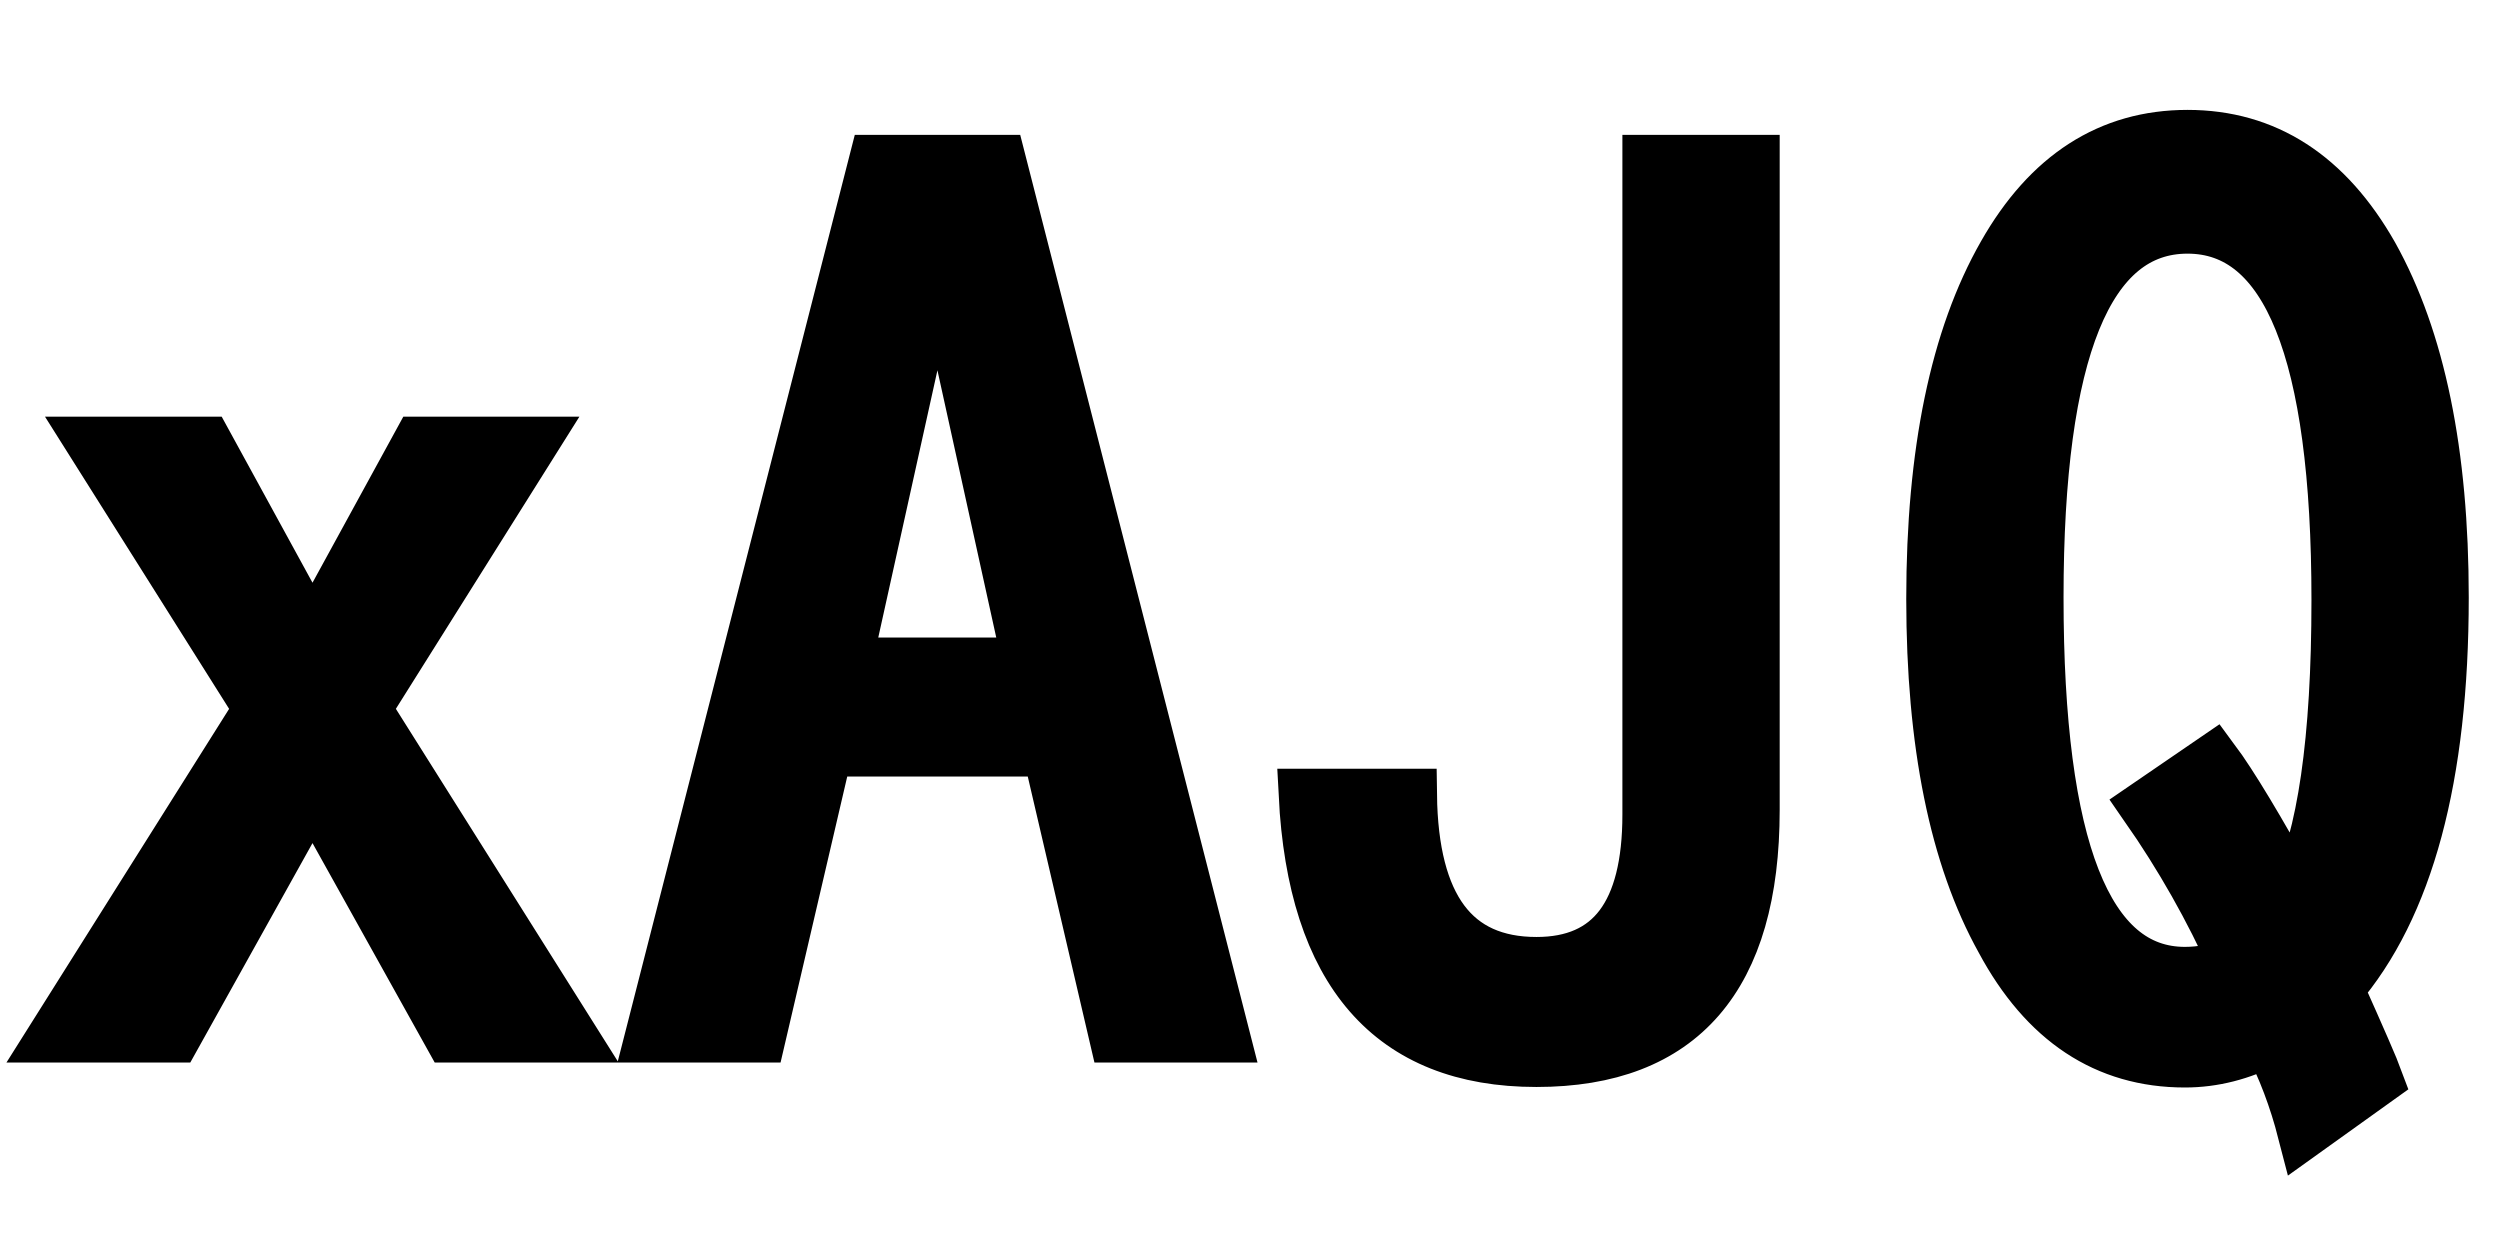 <svg xmlns="http://www.w3.org/2000/svg" xmlns:xlink="http://www.w3.org/1999/xlink" width="48" height="24"><path fill="black" stroke="black" d="M4.99 13.61L1.77 8.50L3.96 8.50L6 12.23L8.04 8.50L10.22 8.50L7.01 13.61L10.97 19.90L8.64 19.90L6 15.16L3.36 19.90L1.03 19.90L4.99 13.61ZM12.50 19.90L16.80 3.09L19.20 3.09L23.50 19.90L21.41 19.90L20.13 14.41L15.87 14.41L14.59 19.90L12.50 19.90ZM19.75 12.74L18 4.79L16.24 12.74L19.75 12.74ZM31.65 15.64L31.65 3.09L33.67 3.09L33.67 15.55Q33.67 20.37 29.50 20.37L29.50 20.37Q25.31 20.37 25.05 15.26L25.05 15.26L27.09 15.26Q27.13 18.49 29.50 18.49L29.50 18.49Q31.65 18.49 31.65 15.64L31.65 15.64ZM45.64 20.73L44.23 21.74Q43.98 20.77 43.56 19.97L43.56 19.97Q42.77 20.38 41.95 20.38L41.95 20.38Q39.68 20.38 38.43 18.05L38.43 18.05Q37.10 15.66 37.10 11.50L37.10 11.50Q37.10 7.28 38.47 4.88L38.47 4.88Q39.76 2.61 42 2.61L42 2.61Q44.25 2.61 45.55 4.90L45.55 4.90Q46.90 7.32 46.90 11.47L46.90 11.47Q46.90 16.64 44.88 18.98L44.88 18.98Q45.53 20.43 45.64 20.73L45.64 20.73ZM41.20 15.48L42.50 14.59Q43.02 15.29 44.06 17.18L44.06 17.18Q44.88 15.55 44.88 11.52L44.88 11.52Q44.88 4.37 42 4.37L42 4.37Q39.12 4.37 39.12 11.47L39.12 11.47Q39.12 18.68 41.95 18.68L41.95 18.68Q42.41 18.68 42.91 18.50L42.91 18.50Q42.21 16.93 41.20 15.48L41.20 15.48Z"/></svg>